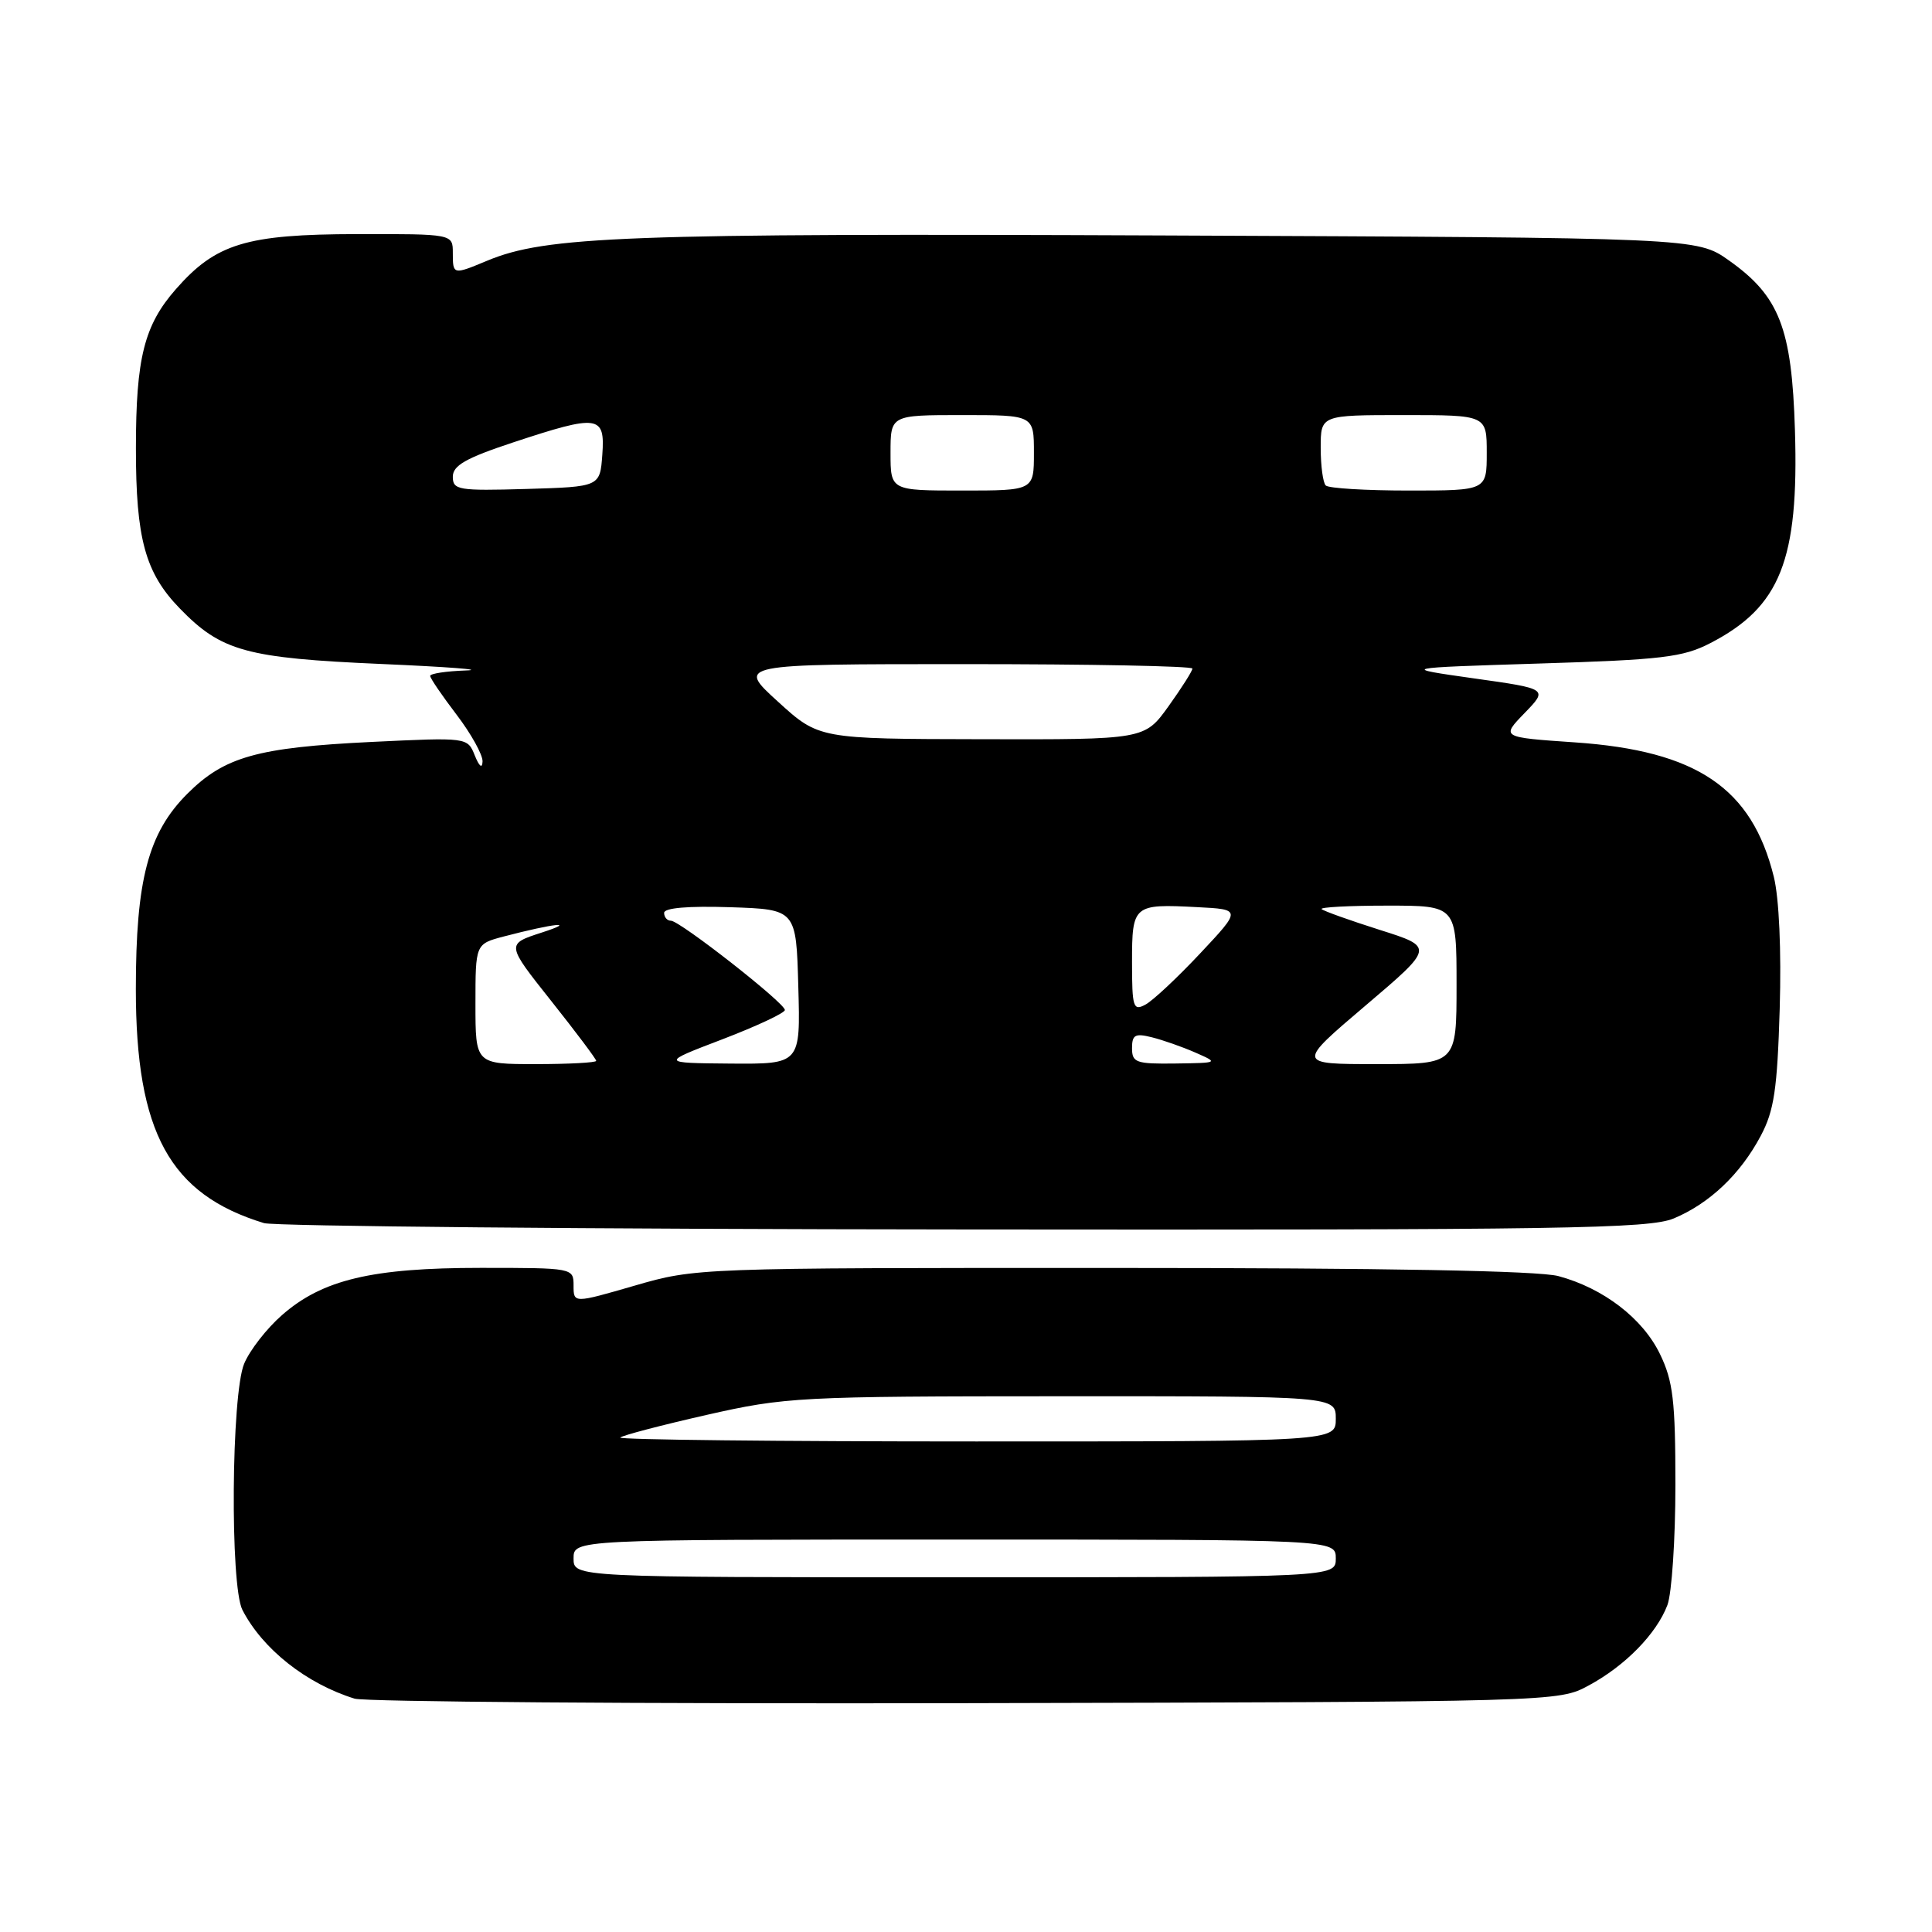 <?xml version="1.0" encoding="UTF-8" standalone="no"?>
<!DOCTYPE svg PUBLIC "-//W3C//DTD SVG 1.1//EN" "http://www.w3.org/Graphics/SVG/1.1/DTD/svg11.dtd" >
<svg xmlns="http://www.w3.org/2000/svg" xmlns:xlink="http://www.w3.org/1999/xlink" version="1.1" viewBox="0 0 256 256">
 <g >
 <path fill="currentColor"
d=" M 210.50 223.34 C 215.35 220.73 219.50 216.48 220.94 212.68 C 221.52 211.14 222.00 203.97 222.00 196.75 C 222.00 185.60 221.69 183.00 219.96 179.43 C 217.68 174.70 212.46 170.69 206.50 169.09 C 203.87 168.38 183.60 168.01 147.36 168.01 C 92.45 168.00 92.19 168.01 84.11 170.35 C 76.00 172.70 76.00 172.70 76.00 170.35 C 76.00 168.01 75.94 168.00 63.68 168.00 C 49.27 168.00 42.70 169.56 37.34 174.28 C 35.34 176.03 33.09 178.92 32.35 180.70 C 30.65 184.78 30.47 210.10 32.12 213.32 C 34.78 218.50 40.61 223.11 46.99 225.08 C 48.37 225.50 84.83 225.77 128.00 225.68 C 206.35 225.50 206.51 225.50 210.50 223.34 Z  M 221.78 161.45 C 226.52 159.47 230.61 155.59 233.31 150.50 C 235.08 147.17 235.50 144.35 235.82 133.68 C 236.05 125.96 235.74 119.01 235.04 116.18 C 232.13 104.41 224.84 99.48 208.70 98.37 C 198.90 97.70 198.90 97.70 202.01 94.49 C 205.13 91.27 205.13 91.27 195.31 89.89 C 185.50 88.50 185.50 88.50 204.00 87.92 C 220.23 87.42 223.01 87.09 226.62 85.22 C 235.90 80.43 238.37 74.22 237.84 57.03 C 237.43 43.46 235.78 39.24 229.08 34.50 C 224.83 31.50 224.83 31.50 154.16 31.20 C 82.75 30.90 72.34 31.29 64.52 34.56 C 60.03 36.43 60.00 36.43 60.00 33.50 C 60.00 31.00 60.00 31.00 47.25 31.02 C 32.63 31.05 28.60 32.27 23.30 38.32 C 19.11 43.09 18.01 47.44 18.01 59.38 C 18.00 71.38 19.24 75.91 23.83 80.63 C 29.32 86.29 32.62 87.20 50.50 87.98 C 59.30 88.36 64.36 88.75 61.75 88.84 C 59.14 88.93 57.00 89.25 57.00 89.56 C 57.00 89.87 58.58 92.18 60.50 94.70 C 62.42 97.22 63.97 100.01 63.94 100.89 C 63.90 101.89 63.51 101.58 62.91 100.10 C 61.95 97.70 61.95 97.70 49.23 98.31 C 34.07 99.05 29.73 100.27 24.81 105.19 C 19.64 110.36 18.00 116.58 18.00 131.06 C 18.00 150.07 22.49 158.26 34.99 162.07 C 36.37 162.48 78.13 162.87 127.78 162.91 C 207.27 162.99 218.51 162.81 221.78 161.45 Z  M 76.00 206.50 C 76.00 204.00 76.00 204.00 126.50 204.00 C 177.00 204.00 177.00 204.00 177.00 206.50 C 177.00 209.00 177.00 209.00 126.50 209.00 C 76.00 209.00 76.00 209.00 76.00 206.50 Z  M 82.19 190.48 C 82.47 190.20 87.61 188.85 93.60 187.49 C 104.10 185.11 105.82 185.02 140.75 185.01 C 177.00 185.00 177.00 185.00 177.00 188.00 C 177.00 191.00 177.00 191.00 129.33 191.00 C 103.12 191.00 81.90 190.77 82.19 190.48 Z  M 63.00 133.04 C 63.00 125.08 63.00 125.08 66.75 124.09 C 73.47 122.33 76.61 122.01 71.78 123.57 C 67.06 125.10 67.06 125.10 73.03 132.62 C 76.31 136.75 79.00 140.33 79.00 140.57 C 79.00 140.80 75.40 141.00 71.00 141.00 C 63.00 141.00 63.00 141.00 63.00 133.04 Z  M 95.75 137.70 C 100.29 135.96 104.00 134.22 104.00 133.83 C 104.00 132.90 90.08 122.00 88.90 122.00 C 88.40 122.00 88.00 121.53 88.00 120.96 C 88.00 120.30 91.18 120.03 96.75 120.21 C 105.50 120.50 105.50 120.50 105.78 130.75 C 106.07 141.00 106.07 141.00 96.78 140.93 C 87.50 140.85 87.50 140.85 95.75 137.70 Z  M 150.00 138.89 C 150.00 137.11 150.41 136.89 152.64 137.45 C 154.09 137.81 156.68 138.72 158.39 139.47 C 161.49 140.83 161.48 140.84 155.75 140.92 C 150.54 140.99 150.00 140.80 150.00 138.89 Z  M 180.93 133.25 C 190.05 125.50 190.05 125.50 182.81 123.21 C 178.84 121.95 175.37 120.71 175.12 120.46 C 174.87 120.21 178.79 120.00 183.83 120.00 C 193.00 120.00 193.00 120.00 193.00 130.50 C 193.00 141.00 193.00 141.00 182.40 141.00 C 171.81 141.00 171.81 141.00 180.93 133.25 Z  M 150.00 127.50 C 150.00 119.90 150.17 119.76 158.61 120.20 C 164.50 120.50 164.50 120.50 159.02 126.34 C 156.01 129.55 152.75 132.60 151.77 133.12 C 150.16 133.99 150.00 133.48 150.00 127.50 Z  M 103.06 92.95 C 97.62 88.00 97.62 88.00 127.81 88.00 C 144.41 88.00 158.00 88.26 158.00 88.59 C 158.00 88.91 156.57 91.16 154.83 93.59 C 151.66 98.00 151.66 98.00 130.08 97.95 C 108.50 97.91 108.50 97.91 103.06 92.95 Z  M 60.00 63.17 C 60.00 61.68 61.72 60.70 67.97 58.63 C 79.32 54.88 80.19 55.00 79.81 60.25 C 79.50 64.50 79.50 64.50 69.75 64.79 C 60.73 65.05 60.00 64.93 60.00 63.17 Z  M 118.00 60.00 C 118.00 55.00 118.00 55.00 127.50 55.00 C 137.00 55.00 137.00 55.00 137.00 60.00 C 137.00 65.00 137.00 65.00 127.50 65.00 C 118.00 65.00 118.00 65.00 118.00 60.00 Z  M 175.67 64.33 C 175.30 63.97 175.00 61.72 175.00 59.33 C 175.00 55.00 175.00 55.00 186.00 55.00 C 197.00 55.00 197.00 55.00 197.00 60.00 C 197.00 65.00 197.00 65.00 186.67 65.00 C 180.98 65.00 176.03 64.70 175.67 64.33 Z "/>
</g>
</svg>